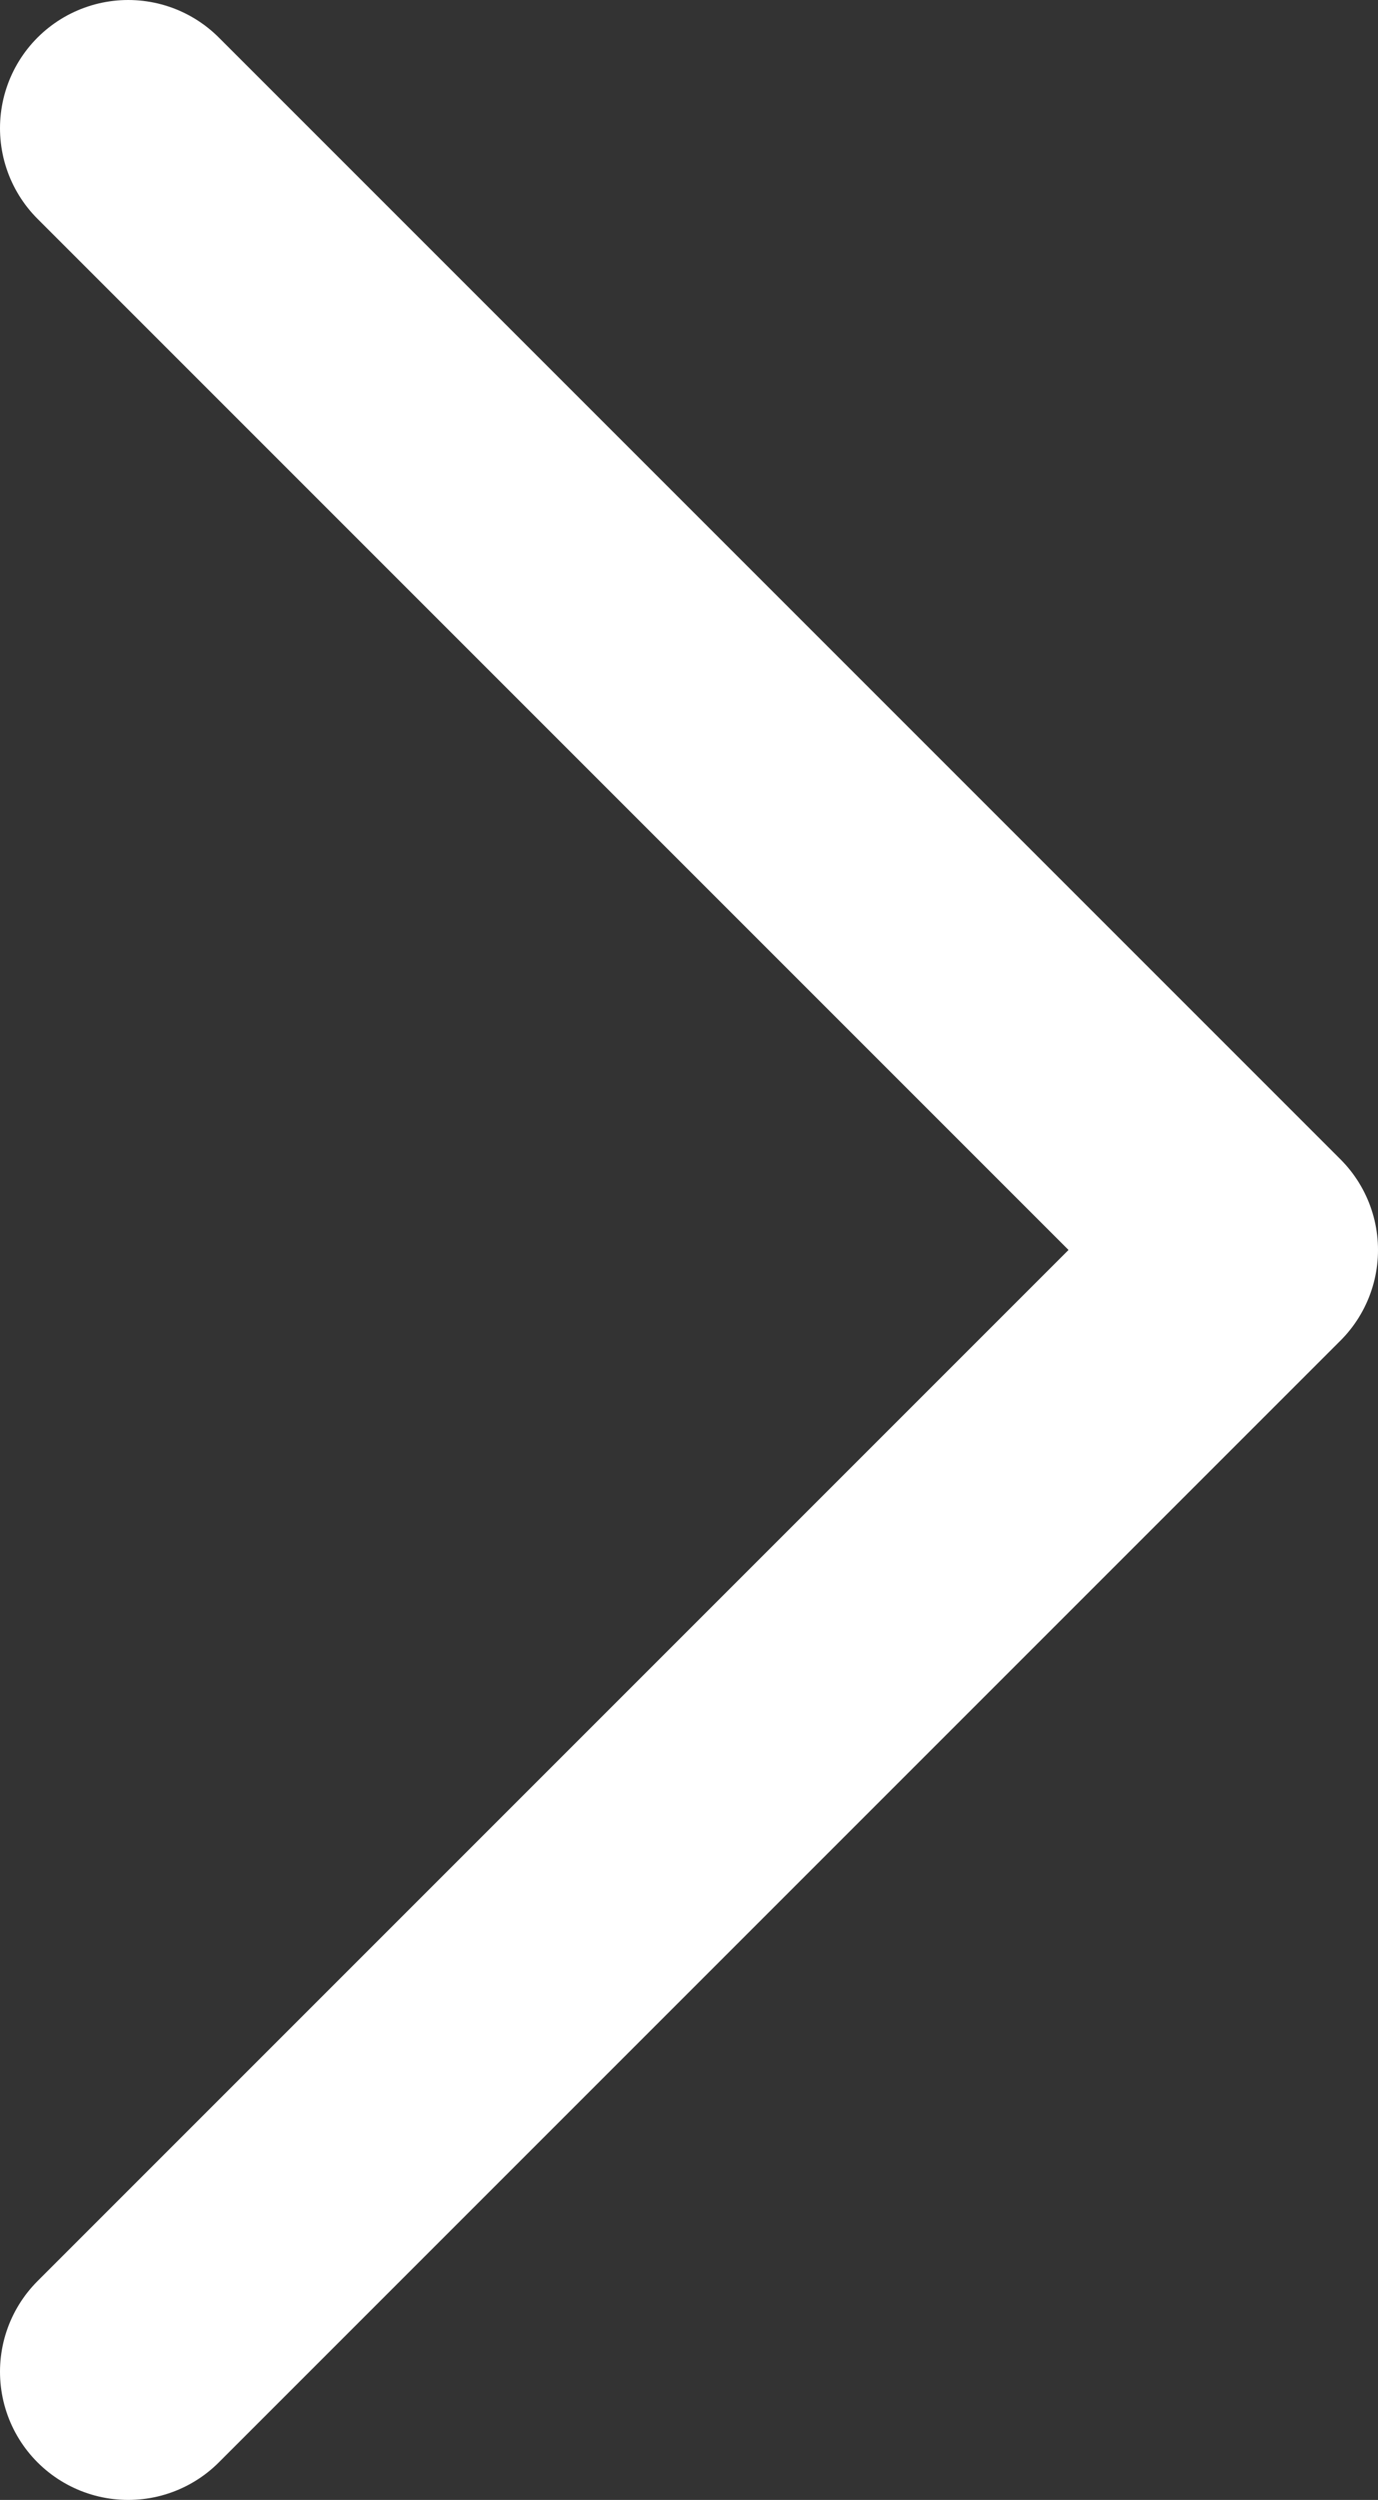 <svg width="43" height="78" viewBox="0 0 43 78" fill="none" xmlns="http://www.w3.org/2000/svg">
<rect x="0" y="0" width="43" height="78" fill="#333333" stroke="none"/>
<path d="M4 4L39 39L4 74" stroke="white" stroke-width="8" stroke-linecap="round" stroke-linejoin="round"/>
</svg>
